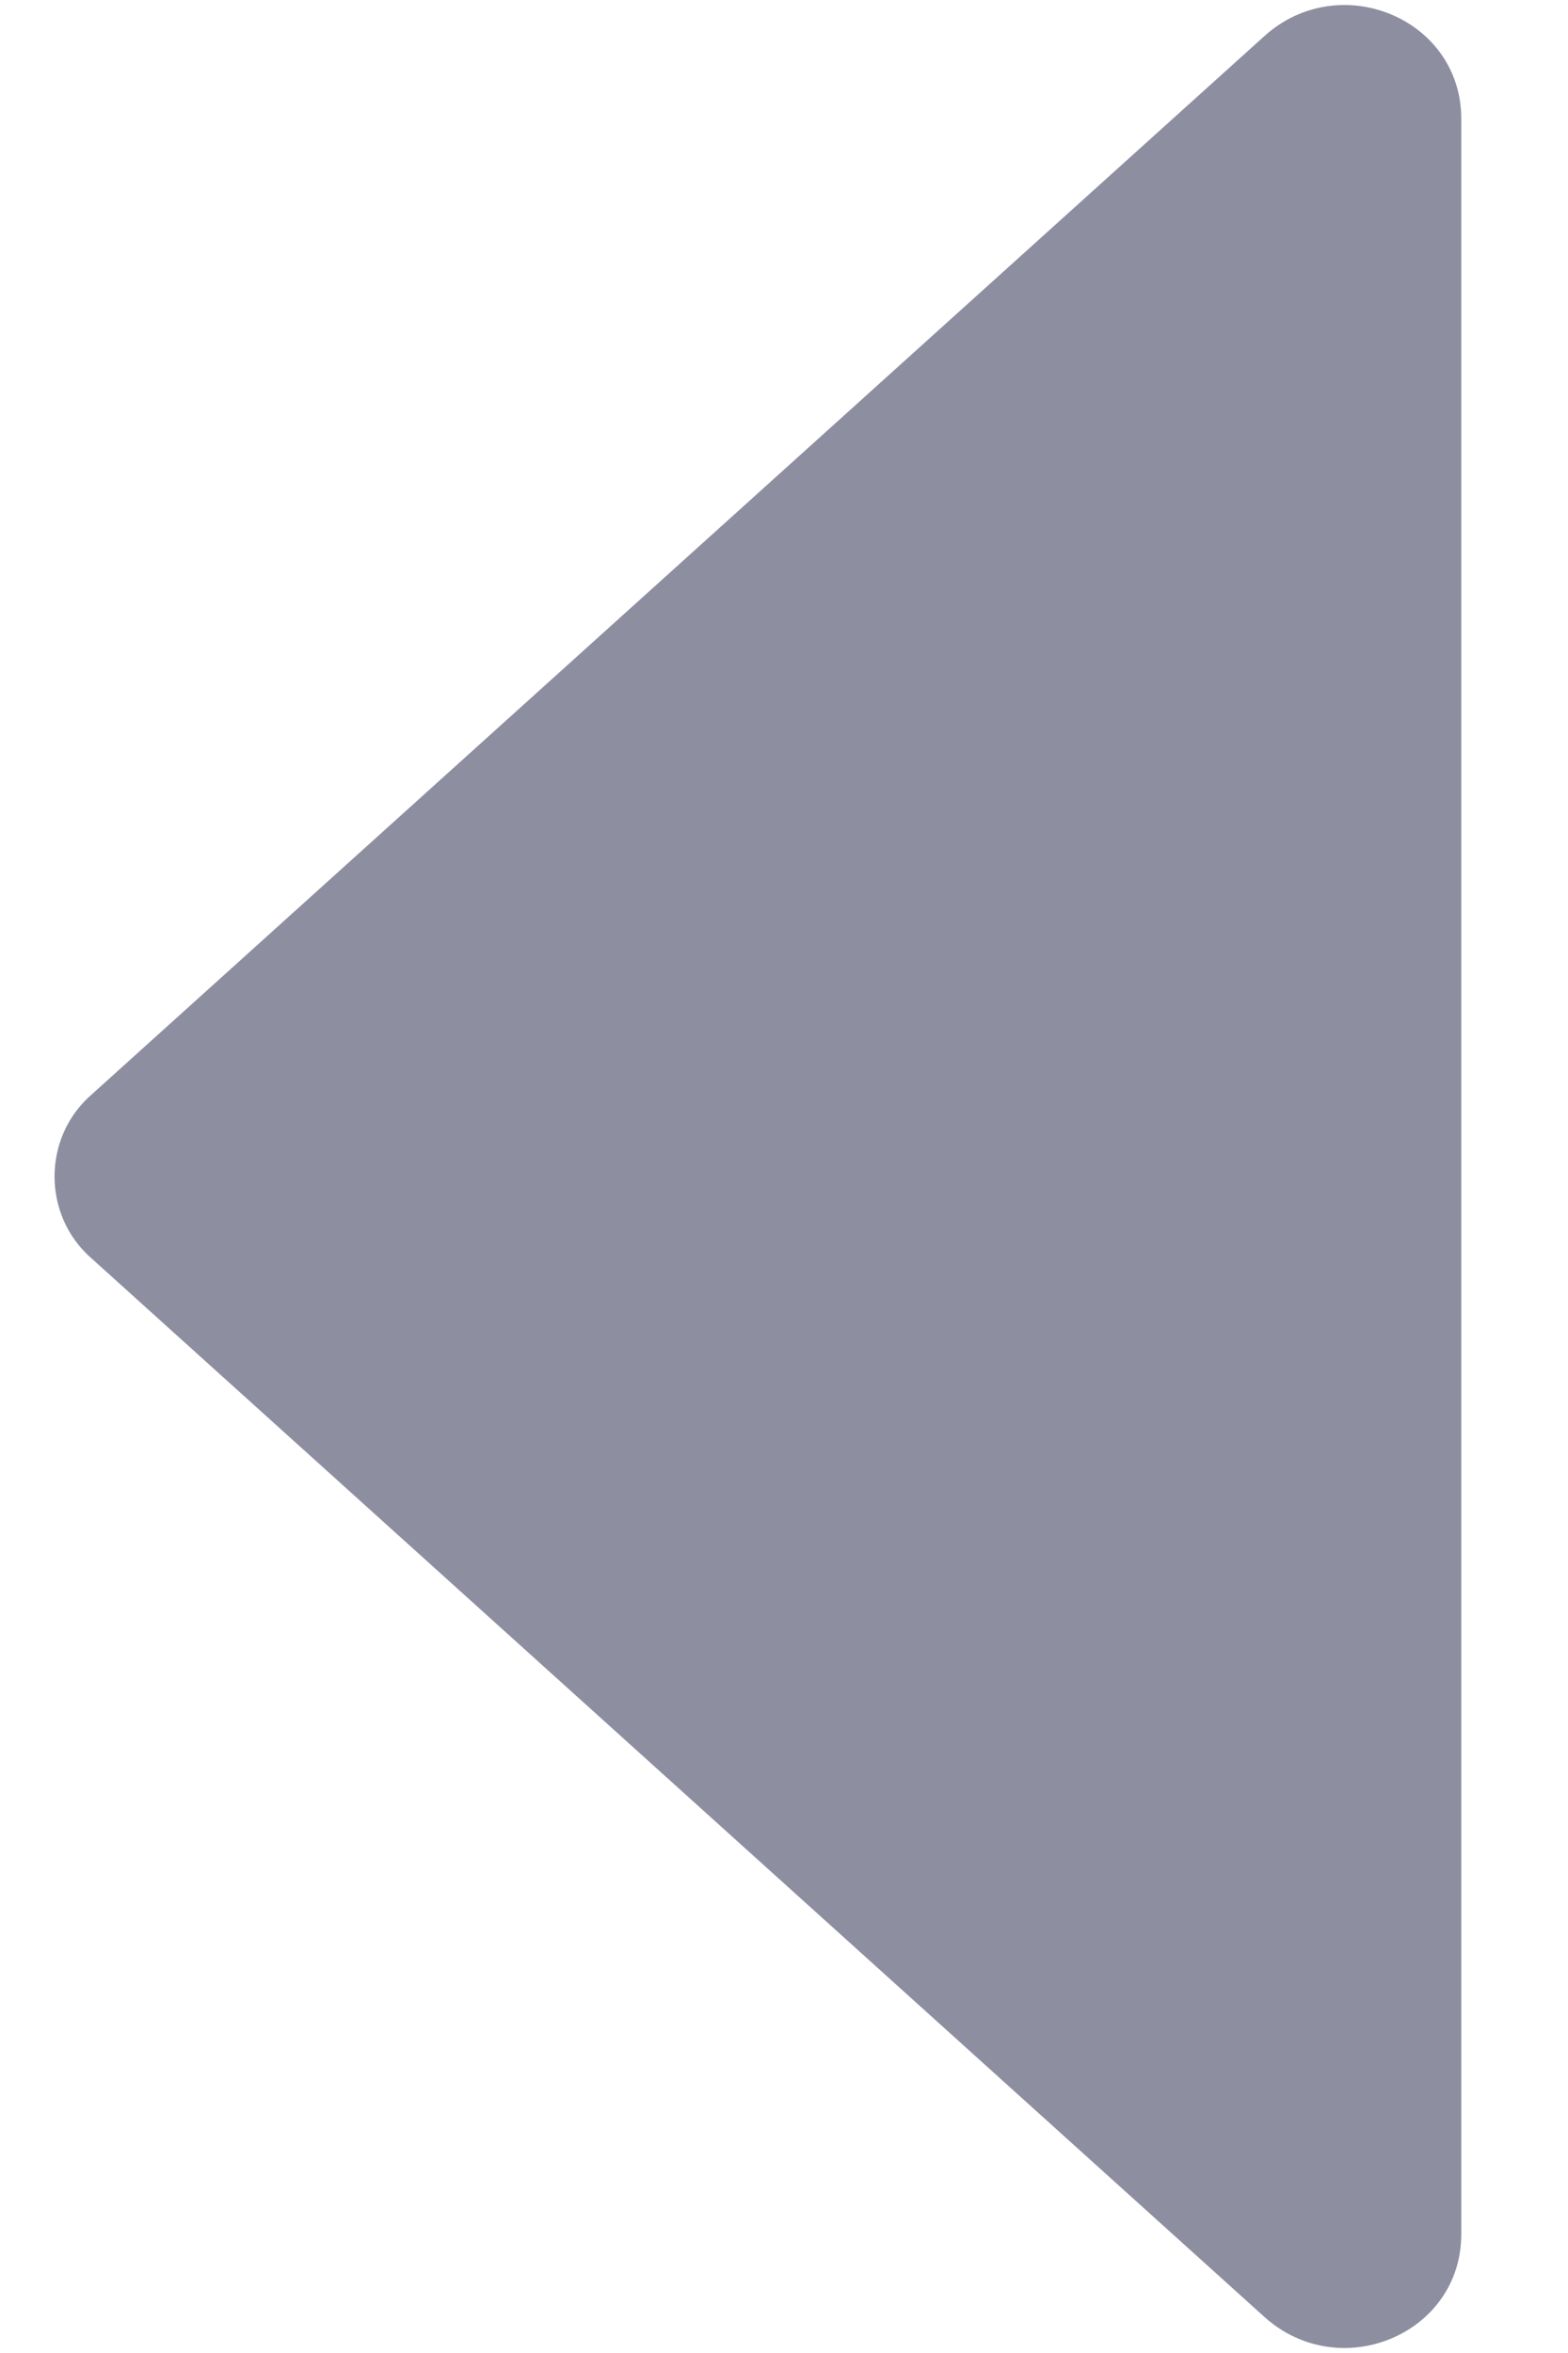 <svg width="14" height="21" viewBox="0 0 14 21" fill="none" xmlns="http://www.w3.org/2000/svg">
<path d="M11.287 20.676L0.823 11.236C0.375 10.852 0.375 10.148 0.823 9.764L11.287 0.324C11.959 -0.284 13.047 0.164 13.047 1.06L13.047 19.94C13.047 20.836 11.959 21.284 11.287 20.676Z" fill="#8E8EA1"/>
</svg>
